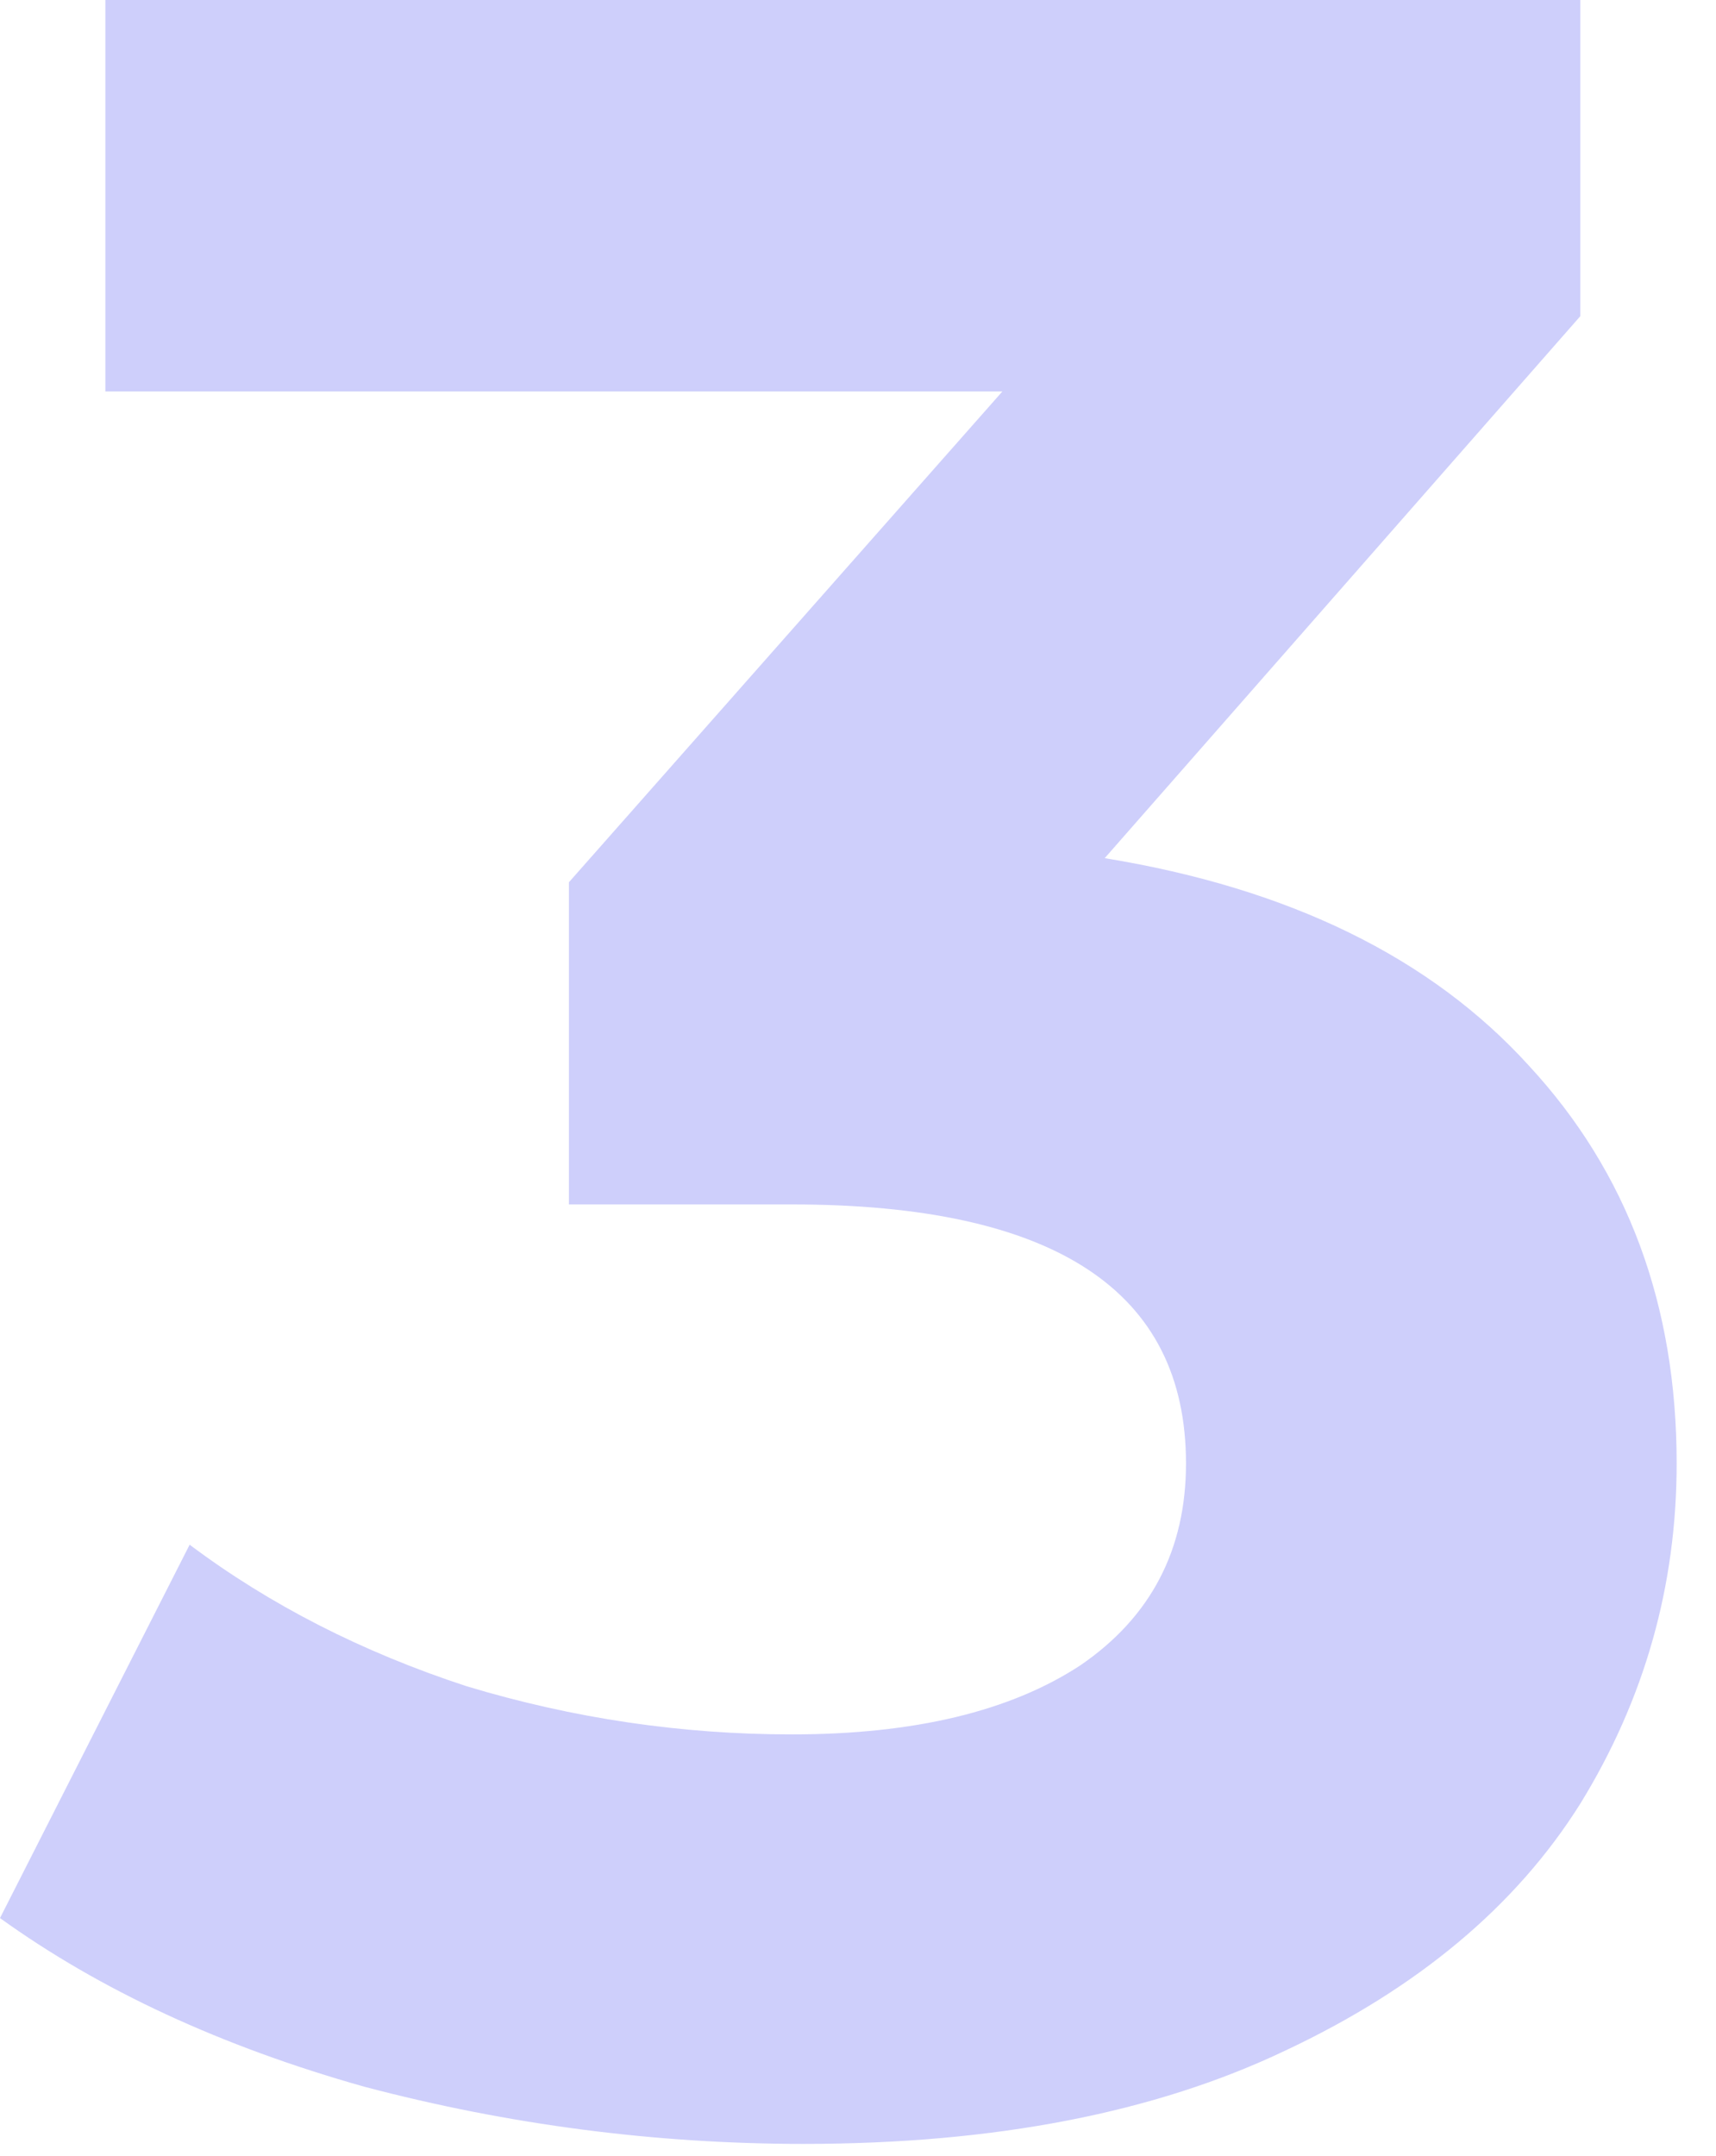 <svg width="43" height="54" viewBox="0 0 43 54" fill="none" xmlns="http://www.w3.org/2000/svg">
<path d="M27.682 21.497C32.309 22.251 35.854 23.986 38.318 26.702C40.782 29.367 42.014 32.686 42.014 36.658C42.014 39.726 41.209 42.567 39.6 45.182C37.991 47.746 35.527 49.808 32.208 51.367C28.939 52.926 24.917 53.705 20.139 53.705C16.418 53.705 12.747 53.227 9.127 52.272C5.557 51.266 2.514 49.858 0 48.048L4.752 38.695C6.763 40.203 9.077 41.385 11.691 42.24C14.357 43.045 17.072 43.447 19.838 43.447C22.905 43.447 25.319 42.869 27.079 41.712C28.839 40.505 29.719 38.821 29.719 36.658C29.719 32.334 26.425 30.171 19.838 30.171H14.256V22.101L25.118 9.806H2.64V0H39.6V7.92L27.682 21.497Z" fill="#CECFFB"/>
</svg>
